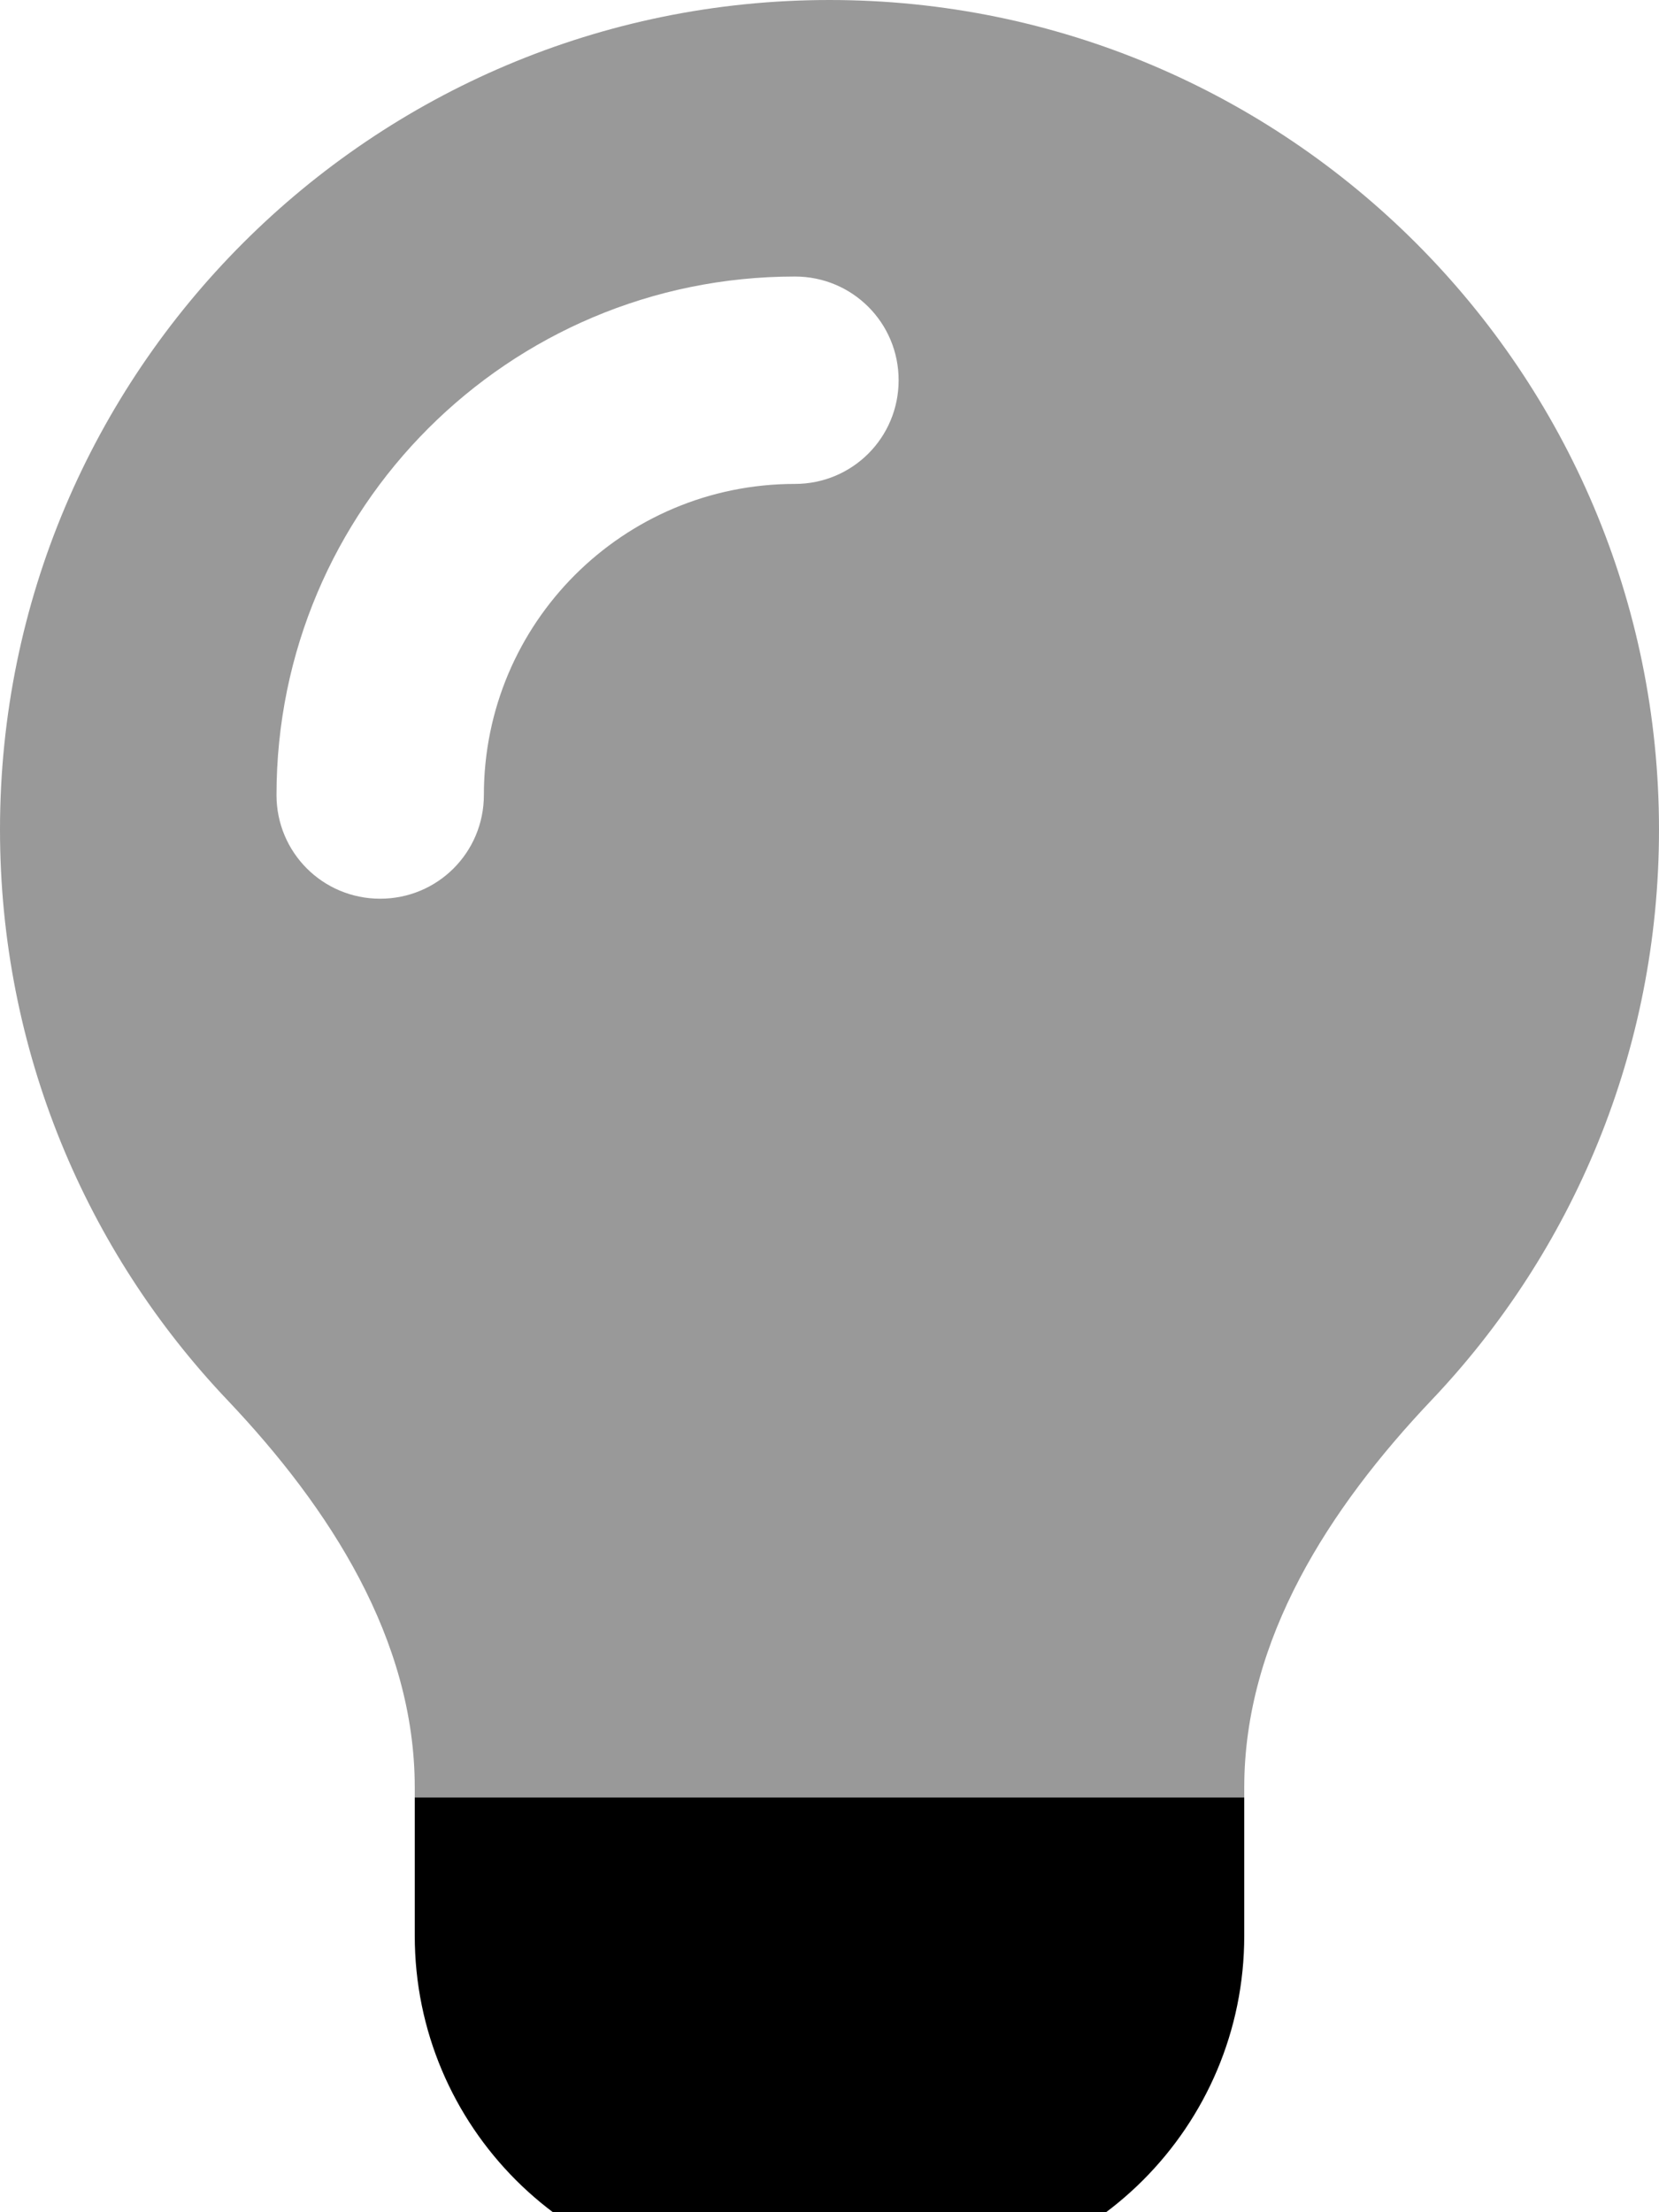 <svg fill="currentColor" xmlns="http://www.w3.org/2000/svg" viewBox="0 0 384 512"><!--! Font Awesome Pro 7.1.0 by @fontawesome - https://fontawesome.com License - https://fontawesome.com/license (Commercial License) Copyright 2025 Fonticons, Inc. --><path opacity=".4" fill="currentColor" d="M0 192C0 243.2 20 289.7 52.7 324.1 76.3 349 96 379.4 96 413.7l0 2.3 192 0 0-2.3C288 379.4 307.7 349 331.3 324.1 364 289.7 384 243.2 384 192 384 86 298 0 192 0S0 86 0 192zm64-8c0-66.3 53.7-120 120-120 13.3 0 24 10.7 24 24s-10.7 24-24 24c-39.8 0-72 32.2-72 72 0 13.3-10.7 24-24 24s-24-10.7-24-24z"/><path fill="currentColor" d="M96 416l192 0 0 32c0 44.2-35.8 80-80 80l-32 0c-44.2 0-80-35.8-80-80l0-32z"/></svg>